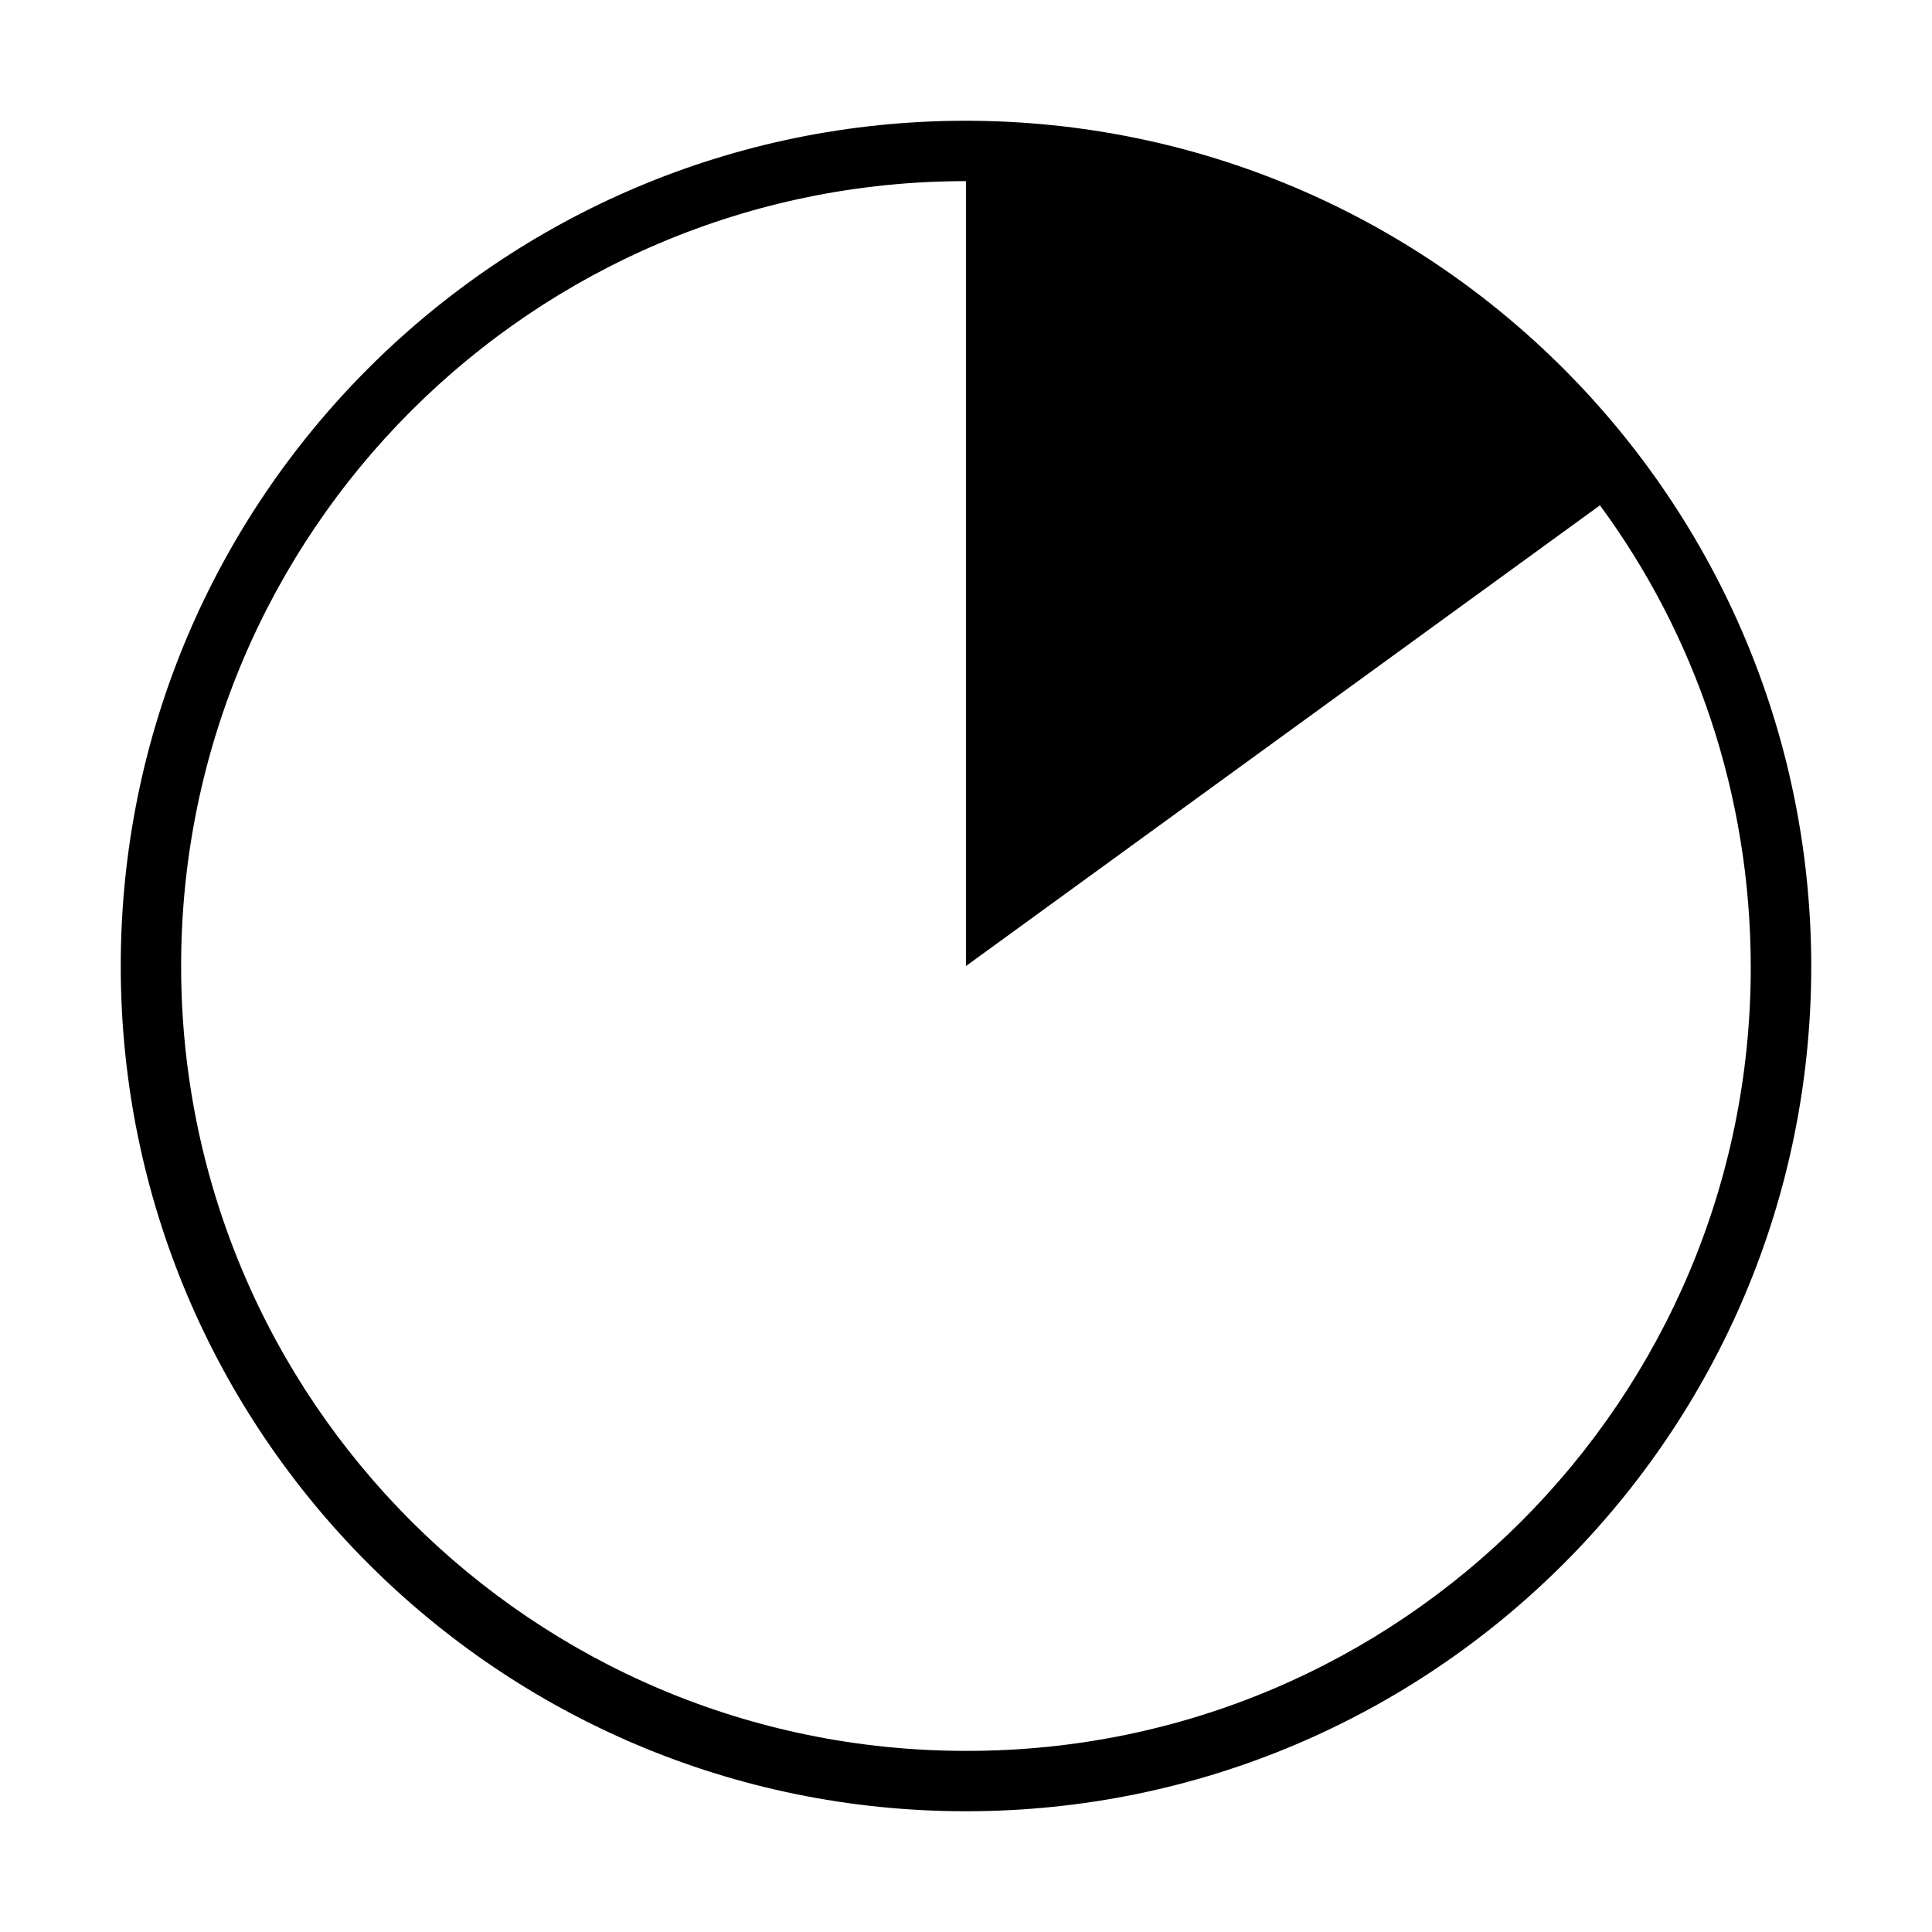 <svg version="1.1" xmlns="http://www.w3.org/2000/svg" width="32" height="32" viewBox="0 0 32 32">
<title>pie-chart-15</title>
<path d="M16 2c-7.732 0-14 6.268-14 14s6.268 14 14 14c7.732 0 14-6.268 14-14v0c-0.009-7.729-6.271-13.991-13.999-14h-0.001zM16 29c-7.18 0-13-5.82-13-13s5.82-13 13-13v0 13l10.5-7.63c1.561 2.116 2.498 4.776 2.498 7.654 0 7.166-5.81 12.976-12.976 12.976-0.008 0-0.015 0-0.023-0h0.001z"></path>
</svg>
